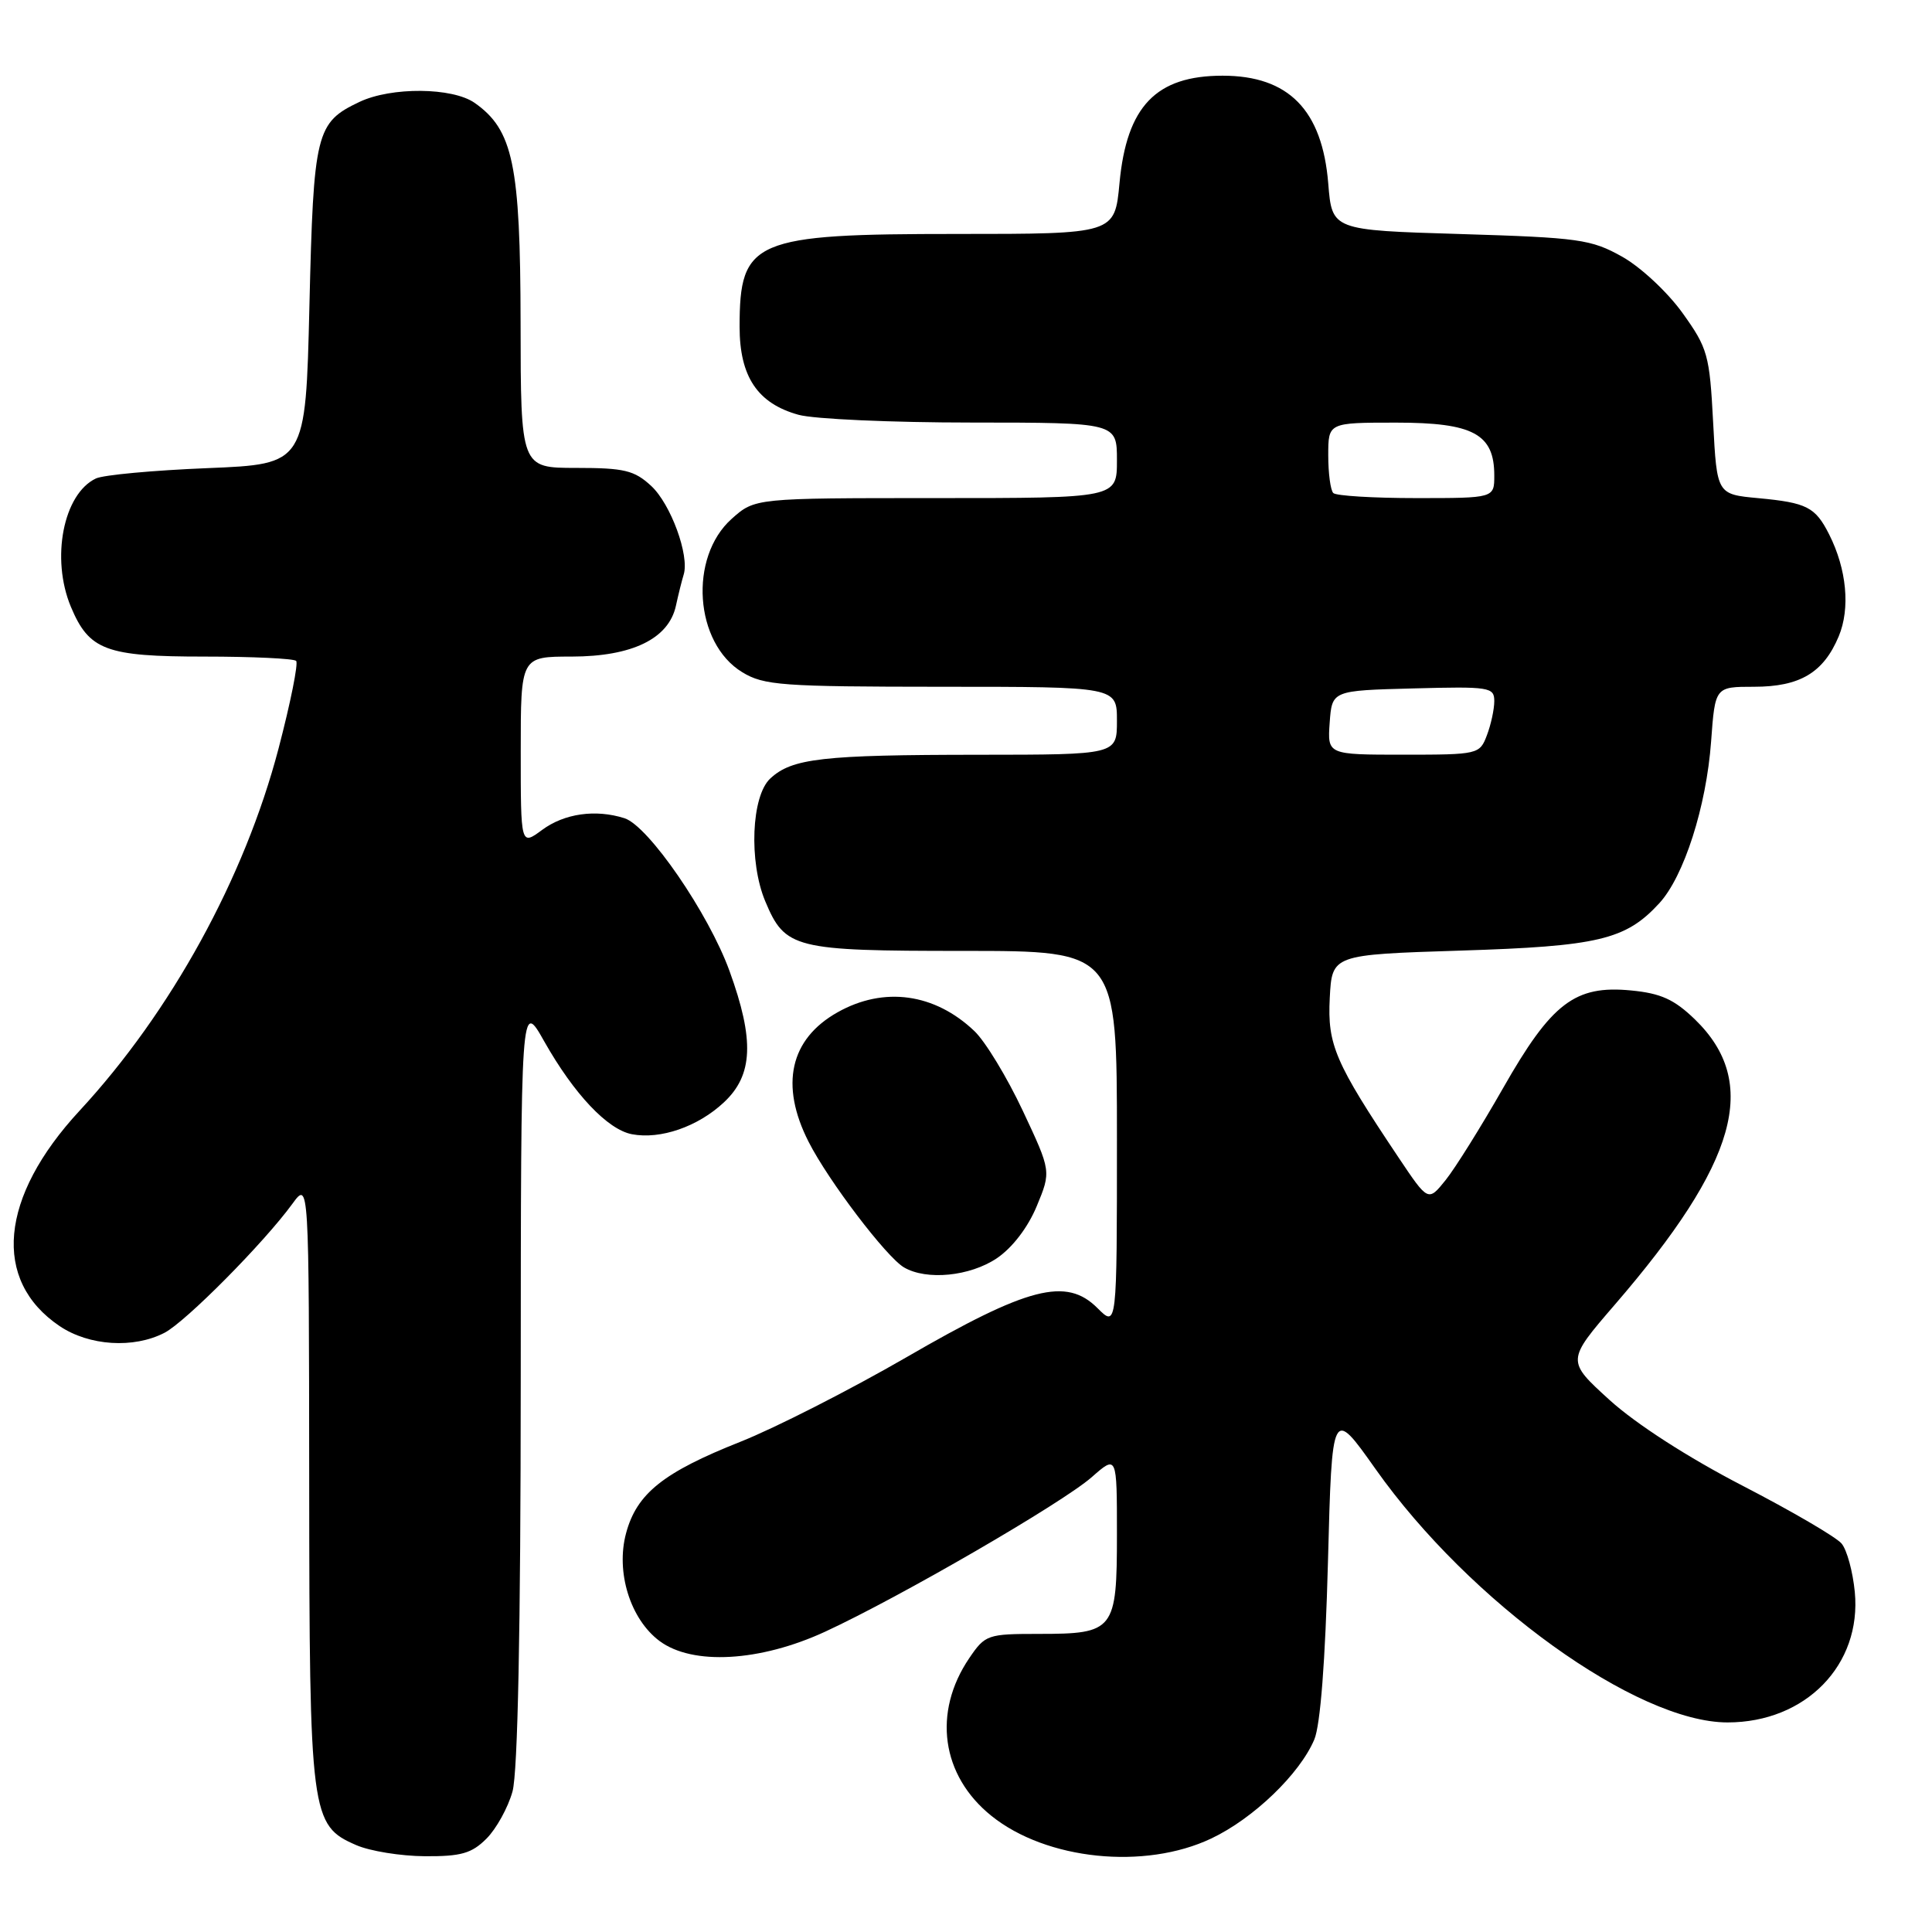 <?xml version="1.0" encoding="UTF-8" standalone="no"?>
<!DOCTYPE svg PUBLIC "-//W3C//DTD SVG 1.1//EN" "http://www.w3.org/Graphics/SVG/1.1/DTD/svg11.dtd" >
<svg xmlns="http://www.w3.org/2000/svg" xmlns:xlink="http://www.w3.org/1999/xlink" version="1.1" viewBox="0 0 256 256">
 <g >
 <path fill="currentColor"
d=" M 64.46 243.63 C 65.77 242.32 67.32 239.51 67.91 237.38 C 68.61 234.85 68.99 215.95 69.00 183.00 C 69.02 132.50 69.02 132.50 72.12 138.00 C 76.07 144.98 80.50 149.67 83.73 150.29 C 87.51 151.01 92.47 149.30 95.92 146.07 C 99.79 142.46 99.99 137.82 96.66 128.65 C 93.89 121.02 85.92 109.43 82.75 108.42 C 78.92 107.20 74.78 107.79 71.83 109.97 C 69.00 112.06 69.00 112.06 69.00 99.53 C 69.00 87.00 69.00 87.00 75.75 87.00 C 83.77 86.99 88.60 84.64 89.56 80.28 C 89.89 78.75 90.36 76.89 90.59 76.14 C 91.38 73.62 88.88 66.79 86.29 64.39 C 84.05 62.32 82.72 62.00 76.35 62.00 C 69.00 62.00 69.00 62.00 68.98 42.75 C 68.95 21.81 67.99 17.21 62.89 13.63 C 59.94 11.57 51.86 11.50 47.64 13.50 C 41.86 16.24 41.55 17.50 41.00 40.50 C 40.50 61.50 40.50 61.50 27.50 62.03 C 20.35 62.32 13.70 62.93 12.71 63.40 C 8.39 65.44 6.72 74.00 9.39 80.40 C 11.81 86.17 14.02 87.00 27.06 87.00 C 33.44 87.00 38.92 87.26 39.24 87.57 C 39.55 87.88 38.50 93.11 36.91 99.18 C 32.41 116.34 22.66 134.09 10.54 147.18 C -0.06 158.63 -1.08 169.66 7.91 175.72 C 11.81 178.34 17.71 178.72 21.80 176.60 C 24.61 175.14 34.96 164.70 38.75 159.50 C 40.94 156.50 40.94 156.50 40.97 196.28 C 41.00 240.62 41.17 241.87 47.21 244.49 C 49.02 245.28 53.11 245.94 56.30 245.96 C 61.09 245.99 62.50 245.59 64.46 243.63 Z  M 160.50 243.61 C 166.08 240.97 172.22 235.06 174.15 230.50 C 174.96 228.58 175.61 220.11 175.96 207.00 C 176.50 186.50 176.50 186.50 182.27 194.66 C 194.76 212.32 216.86 228.23 228.91 228.23 C 239.26 228.23 246.70 220.60 245.77 210.94 C 245.51 208.26 244.73 205.37 244.02 204.53 C 243.32 203.68 237.41 200.23 230.89 196.86 C 223.66 193.12 216.79 188.69 213.29 185.52 C 207.56 180.31 207.56 180.31 213.95 172.90 C 230.25 154.02 233.22 143.45 224.58 135.07 C 221.84 132.42 220.07 131.62 216.12 131.24 C 208.69 130.52 205.59 132.89 199.16 144.19 C 196.24 149.31 192.82 154.79 191.55 156.37 C 189.24 159.24 189.24 159.24 185.31 153.37 C 176.90 140.80 175.88 138.44 176.20 132.24 C 176.50 126.50 176.50 126.50 193.50 125.96 C 211.78 125.39 215.41 124.53 219.86 119.69 C 223.13 116.14 226.10 106.88 226.73 98.25 C 227.26 91.00 227.26 91.00 232.41 91.00 C 238.50 91.00 241.62 89.14 243.64 84.32 C 245.19 80.61 244.70 75.42 242.37 70.81 C 240.54 67.18 239.41 66.61 233.00 66.01 C 227.50 65.50 227.50 65.50 227.00 55.97 C 226.53 47.01 226.29 46.14 222.94 41.47 C 220.97 38.72 217.40 35.39 214.94 34.01 C 210.83 31.71 209.24 31.49 193.50 31.01 C 176.50 30.50 176.50 30.50 176.00 24.32 C 175.21 14.58 170.75 10.03 162.00 10.03 C 153.18 10.03 149.29 14.08 148.34 24.26 C 147.71 31.00 147.71 31.00 126.81 31.00 C 99.85 31.00 98.00 31.79 98.00 43.30 C 98.00 49.90 100.38 53.46 105.80 54.96 C 107.83 55.53 118.16 55.99 128.75 55.99 C 148.00 56.00 148.00 56.00 148.00 61.00 C 148.00 66.00 148.00 66.00 124.02 66.00 C 100.03 66.00 100.03 66.00 96.95 68.75 C 91.24 73.85 92.02 85.22 98.35 89.07 C 101.22 90.82 103.59 90.99 124.75 91.00 C 148.00 91.00 148.00 91.00 148.00 95.50 C 148.00 100.00 148.00 100.00 129.75 100.01 C 108.93 100.02 104.94 100.48 102.06 103.16 C 99.56 105.49 99.21 114.17 101.39 119.40 C 104.03 125.71 105.19 126.00 127.72 126.00 C 148.00 126.00 148.00 126.00 148.00 150.95 C 148.00 175.91 148.00 175.91 145.42 173.33 C 141.29 169.20 136.24 170.50 120.06 179.87 C 112.60 184.18 102.72 189.21 98.11 191.04 C 87.90 195.09 84.37 197.90 82.96 203.15 C 81.57 208.30 83.51 214.54 87.39 217.44 C 91.76 220.70 100.72 220.19 109.35 216.20 C 119.28 211.61 140.73 199.17 144.65 195.74 C 148.00 192.79 148.00 192.79 148.00 203.27 C 148.00 216.07 147.66 216.50 137.64 216.50 C 130.86 216.50 130.54 216.61 128.44 219.70 C 123.55 226.90 124.72 235.28 131.38 240.62 C 138.65 246.46 151.67 247.80 160.50 243.61 Z  M 132.08 166.73 C 134.14 165.34 136.20 162.65 137.37 159.83 C 139.29 155.20 139.29 155.20 135.52 147.17 C 133.44 142.75 130.57 138.01 129.12 136.63 C 123.86 131.61 117.12 130.68 110.99 134.13 C 104.68 137.67 103.31 143.76 107.14 151.29 C 109.77 156.47 117.46 166.58 119.79 167.94 C 122.79 169.69 128.52 169.12 132.08 166.73 Z  M 176.19 95.75 C 176.50 91.50 176.50 91.50 187.25 91.22 C 197.37 90.95 198.00 91.05 198.00 92.90 C 198.00 93.98 197.56 96.02 197.02 97.43 C 196.07 99.95 195.87 100.00 185.97 100.00 C 175.89 100.00 175.89 100.00 176.19 95.75 Z  M 176.67 65.33 C 176.30 64.97 176.00 62.72 176.00 60.33 C 176.00 56.00 176.00 56.00 185.00 56.00 C 195.21 56.00 198.00 57.50 198.00 63.00 C 198.00 66.00 198.00 66.00 187.67 66.00 C 181.98 66.00 177.03 65.70 176.67 65.33 Z "/>
</g>
</svg>